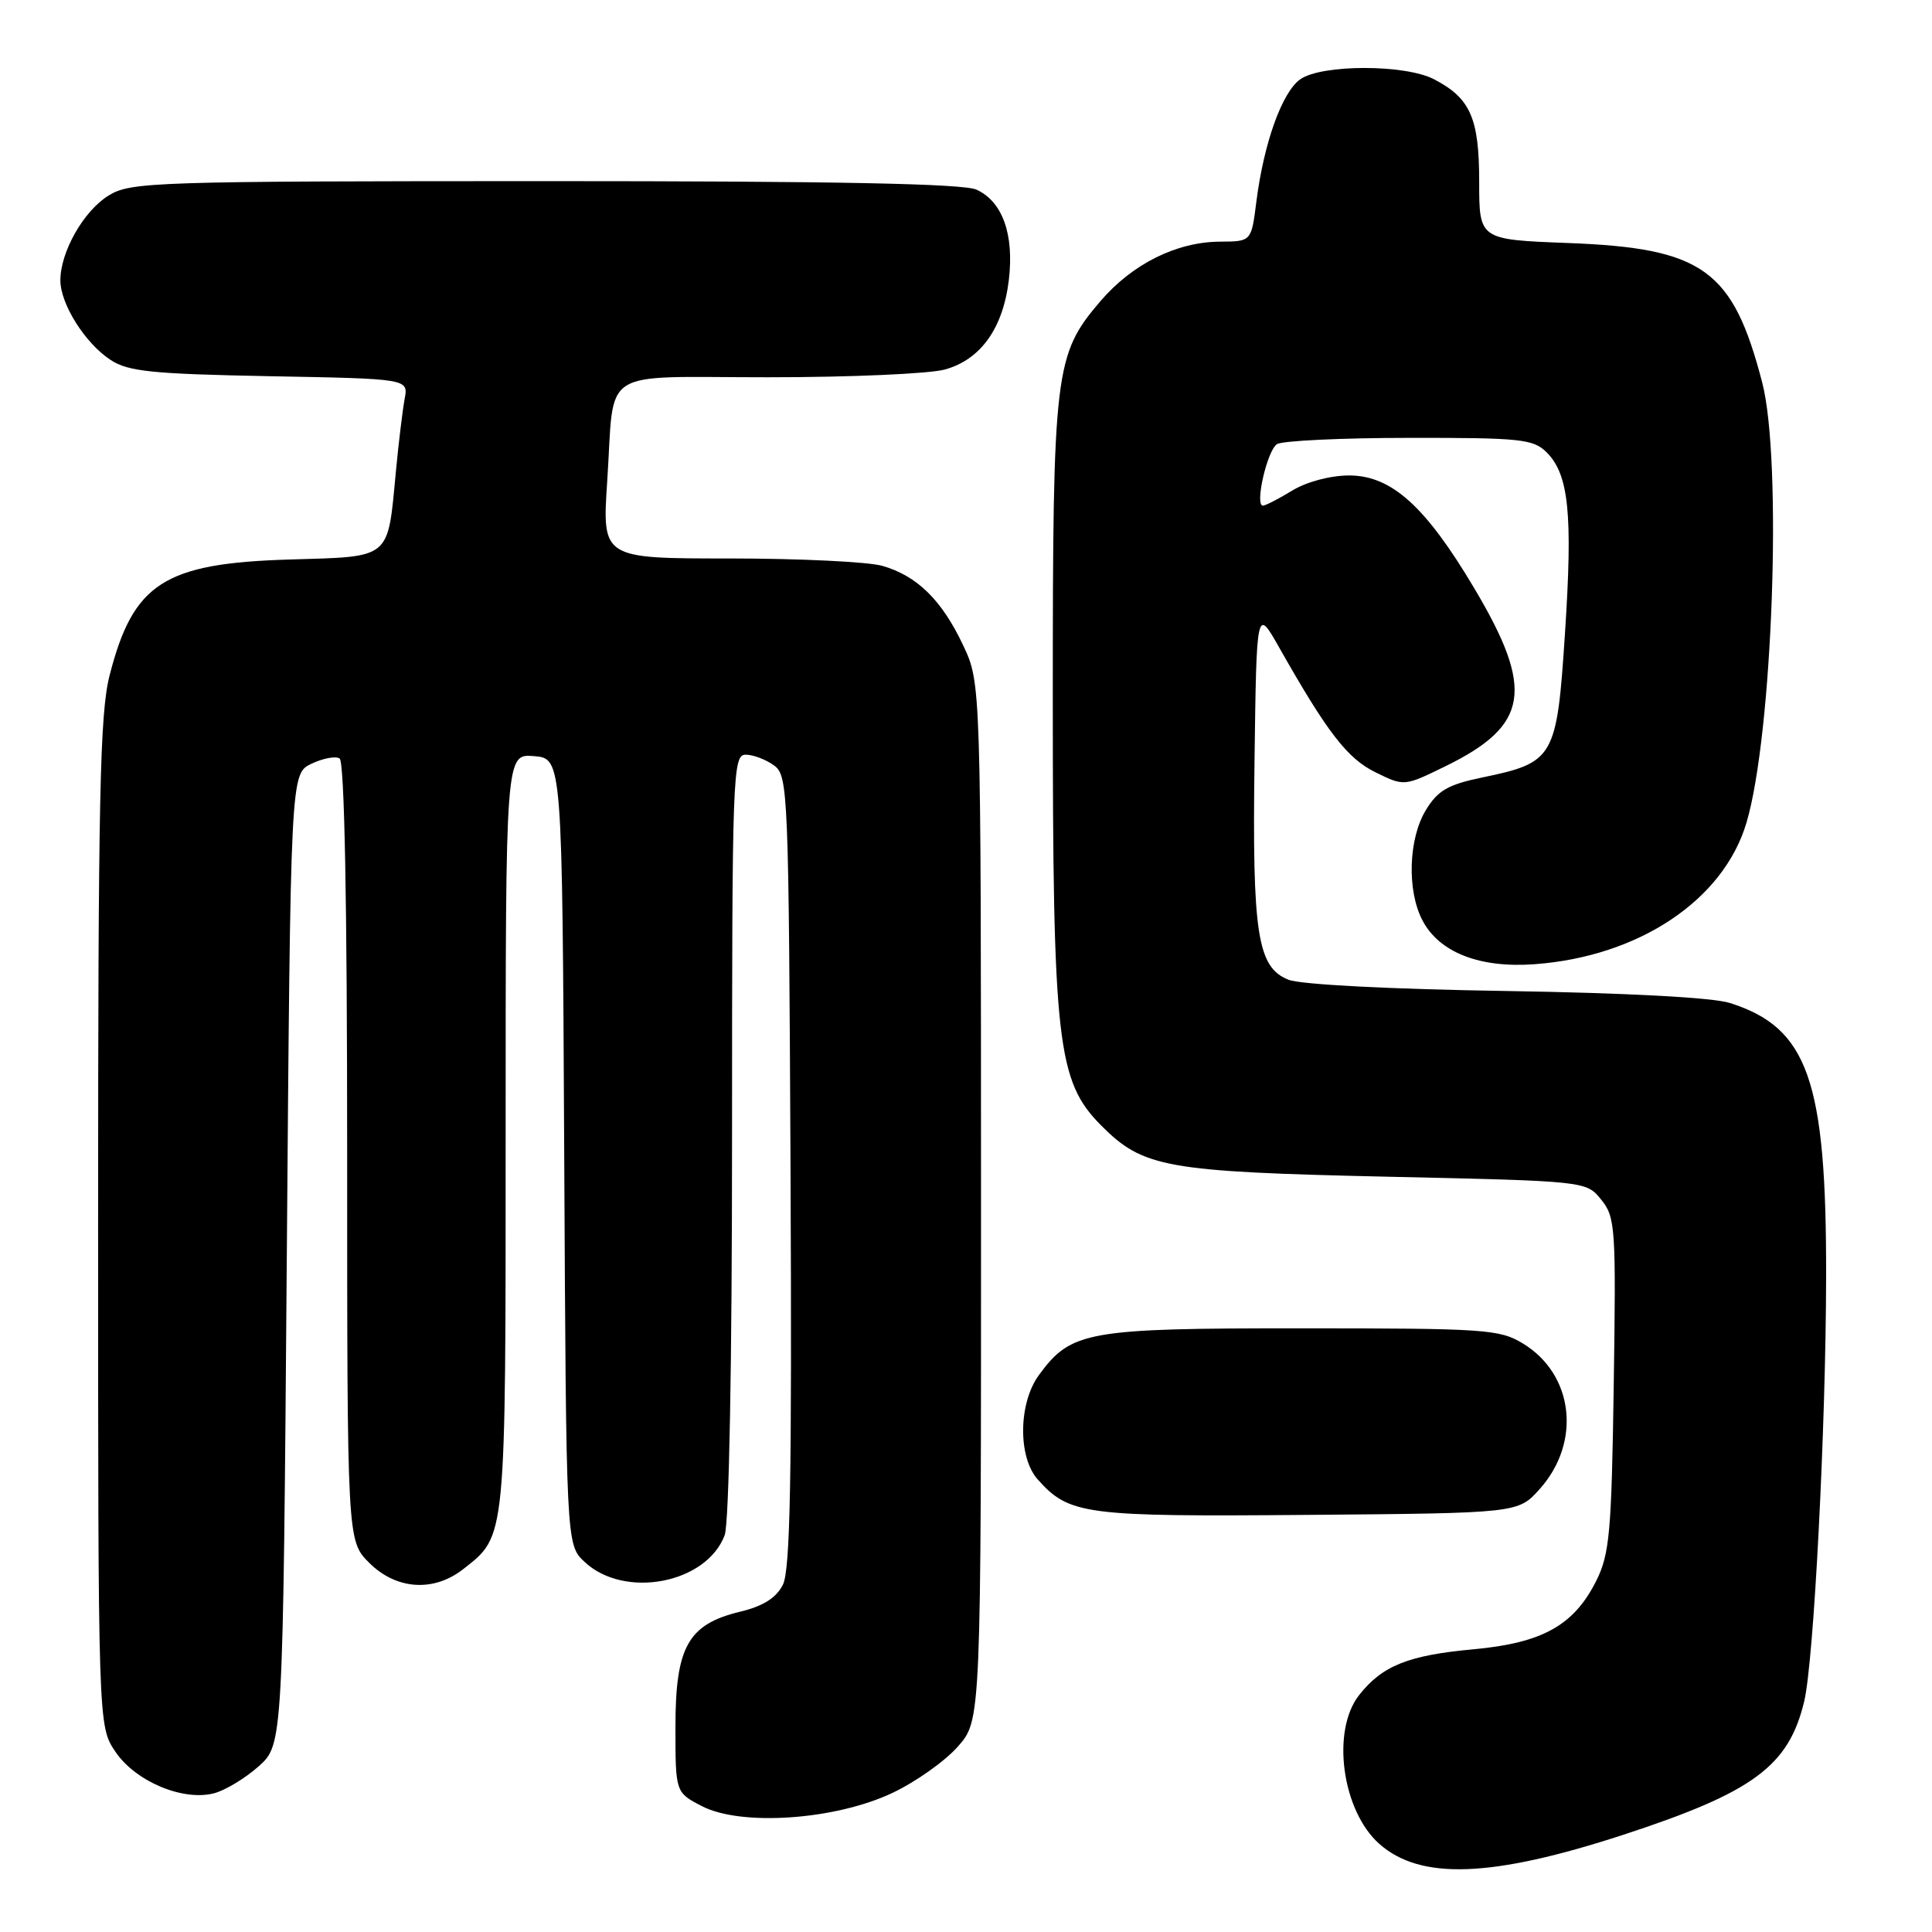 <?xml version="1.0" encoding="UTF-8" standalone="no"?>
<!DOCTYPE svg PUBLIC "-//W3C//DTD SVG 1.1//EN" "http://www.w3.org/Graphics/SVG/1.1/DTD/svg11.dtd" >
<svg xmlns="http://www.w3.org/2000/svg" xmlns:xlink="http://www.w3.org/1999/xlink" version="1.1" viewBox="0 0 256 256">
 <g >
 <path fill="currentColor"
d=" M 215.12 243.11 C 232.33 237.48 237.02 234.02 239.07 225.42 C 240.34 220.11 241.94 189.18 241.97 169.20 C 242.02 143.15 239.57 136.18 229.22 132.90 C 226.93 132.17 215.53 131.57 199.50 131.31 C 184.41 131.08 172.35 130.46 170.76 129.83 C 166.61 128.21 165.92 123.82 166.23 100.82 C 166.50 80.50 166.50 80.50 169.50 85.80 C 175.91 97.12 178.54 100.52 182.29 102.35 C 186.07 104.20 186.07 104.20 191.51 101.54 C 202.59 96.12 203.36 91.42 195.35 77.95 C 188.88 67.06 184.37 63.00 178.75 63.00 C 176.27 63.01 173.14 63.84 171.23 65.00 C 169.43 66.10 167.68 67.00 167.34 67.00 C 166.23 67.00 167.91 59.67 169.21 58.85 C 169.92 58.40 177.81 58.02 186.75 58.02 C 201.52 58.00 203.18 58.18 204.94 59.94 C 207.88 62.88 208.41 68.09 207.37 83.87 C 206.29 100.46 205.95 101.04 196.40 103.02 C 191.86 103.96 190.52 104.74 188.94 107.33 C 186.63 111.12 186.41 117.95 188.46 121.91 C 190.67 126.20 196.06 128.31 203.38 127.76 C 217.20 126.73 228.39 119.25 231.42 109.00 C 234.89 97.29 236.18 60.97 233.50 50.68 C 229.61 35.71 225.66 32.87 207.75 32.20 C 196.00 31.75 196.00 31.75 196.00 24.10 C 196.00 15.64 194.84 13.00 189.99 10.49 C 186.15 8.51 175.14 8.51 172.30 10.50 C 169.88 12.20 167.46 18.96 166.47 26.75 C 165.81 32.00 165.81 32.00 161.66 32.02 C 155.90 32.05 150.04 34.97 145.81 39.91 C 139.75 46.99 139.50 49.04 139.50 92.50 C 139.50 138.21 140.07 143.26 145.92 149.14 C 151.48 154.73 154.50 155.26 183.84 155.92 C 210.18 156.50 210.18 156.50 212.17 158.96 C 214.05 161.28 214.14 162.68 213.83 183.46 C 213.54 203.10 213.28 205.93 211.50 209.49 C 208.54 215.38 204.37 217.70 195.23 218.54 C 186.60 219.33 183.16 220.71 180.09 224.61 C 176.38 229.33 177.81 239.91 182.75 244.31 C 188.21 249.16 197.67 248.81 215.12 243.11 Z  M 118.23 237.58 C 121.33 236.12 125.24 233.35 126.93 231.42 C 130.00 227.93 130.00 227.93 129.99 159.22 C 129.98 90.50 129.98 90.50 127.62 85.50 C 124.80 79.52 121.52 76.30 116.92 74.98 C 115.04 74.44 105.92 74.00 96.65 74.00 C 79.78 74.00 79.78 74.00 80.46 63.75 C 81.48 48.41 79.01 50.00 101.82 49.99 C 112.64 49.99 123.17 49.53 125.21 48.96 C 129.96 47.64 132.92 43.48 133.68 37.07 C 134.39 31.04 132.83 26.70 129.39 25.13 C 127.64 24.33 110.74 24.00 72.20 24.00 C 20.45 24.01 17.33 24.11 14.42 25.89 C 11.10 27.91 8.00 33.36 8.00 37.15 C 8.01 40.30 11.27 45.48 14.66 47.70 C 17.00 49.23 20.14 49.55 35.76 49.85 C 54.12 50.19 54.12 50.19 53.62 52.85 C 53.35 54.31 52.82 58.63 52.46 62.45 C 51.34 74.25 51.97 73.73 38.32 74.14 C 21.75 74.64 17.65 77.28 14.53 89.46 C 13.23 94.51 13.00 105.56 13.00 162.06 C 13.00 228.70 13.00 228.70 15.28 232.10 C 17.92 236.02 24.17 238.68 28.32 237.63 C 29.80 237.26 32.47 235.65 34.26 234.06 C 37.50 231.17 37.50 231.17 38.00 166.85 C 38.50 102.53 38.50 102.53 41.25 101.21 C 42.77 100.48 44.46 100.16 45.00 100.50 C 45.64 100.90 46.00 119.51 46.00 152.64 C 46.00 204.15 46.00 204.15 48.92 207.08 C 52.51 210.66 57.47 210.99 61.39 207.91 C 67.10 203.42 67.00 204.44 67.00 149.99 C 67.00 99.88 67.00 99.88 70.75 100.19 C 74.50 100.50 74.50 100.50 74.76 152.58 C 75.02 204.67 75.02 204.67 77.45 206.95 C 82.72 211.91 93.59 209.85 96.02 203.43 C 96.61 201.89 97.00 180.78 97.00 150.43 C 97.00 102.44 97.09 100.00 98.81 100.00 C 99.80 100.00 101.49 100.64 102.56 101.42 C 104.43 102.79 104.51 104.67 104.75 155.17 C 104.94 195.95 104.72 208.05 103.73 210.00 C 102.84 211.74 101.11 212.83 98.03 213.57 C 91.17 215.23 89.50 218.22 89.50 228.82 C 89.50 237.50 89.50 237.50 93.00 239.32 C 98.20 242.02 110.67 241.16 118.23 237.58 Z  M 204.03 197.29 C 209.56 191.10 208.53 182.12 201.81 178.03 C 198.71 176.14 196.82 176.01 172.50 176.01 C 144.01 176.00 141.94 176.37 137.67 182.19 C 134.94 185.91 134.86 193.07 137.50 196.03 C 141.69 200.72 143.67 200.98 173.33 200.73 C 201.17 200.50 201.17 200.50 204.03 197.29 Z "/>
</g>
</svg>